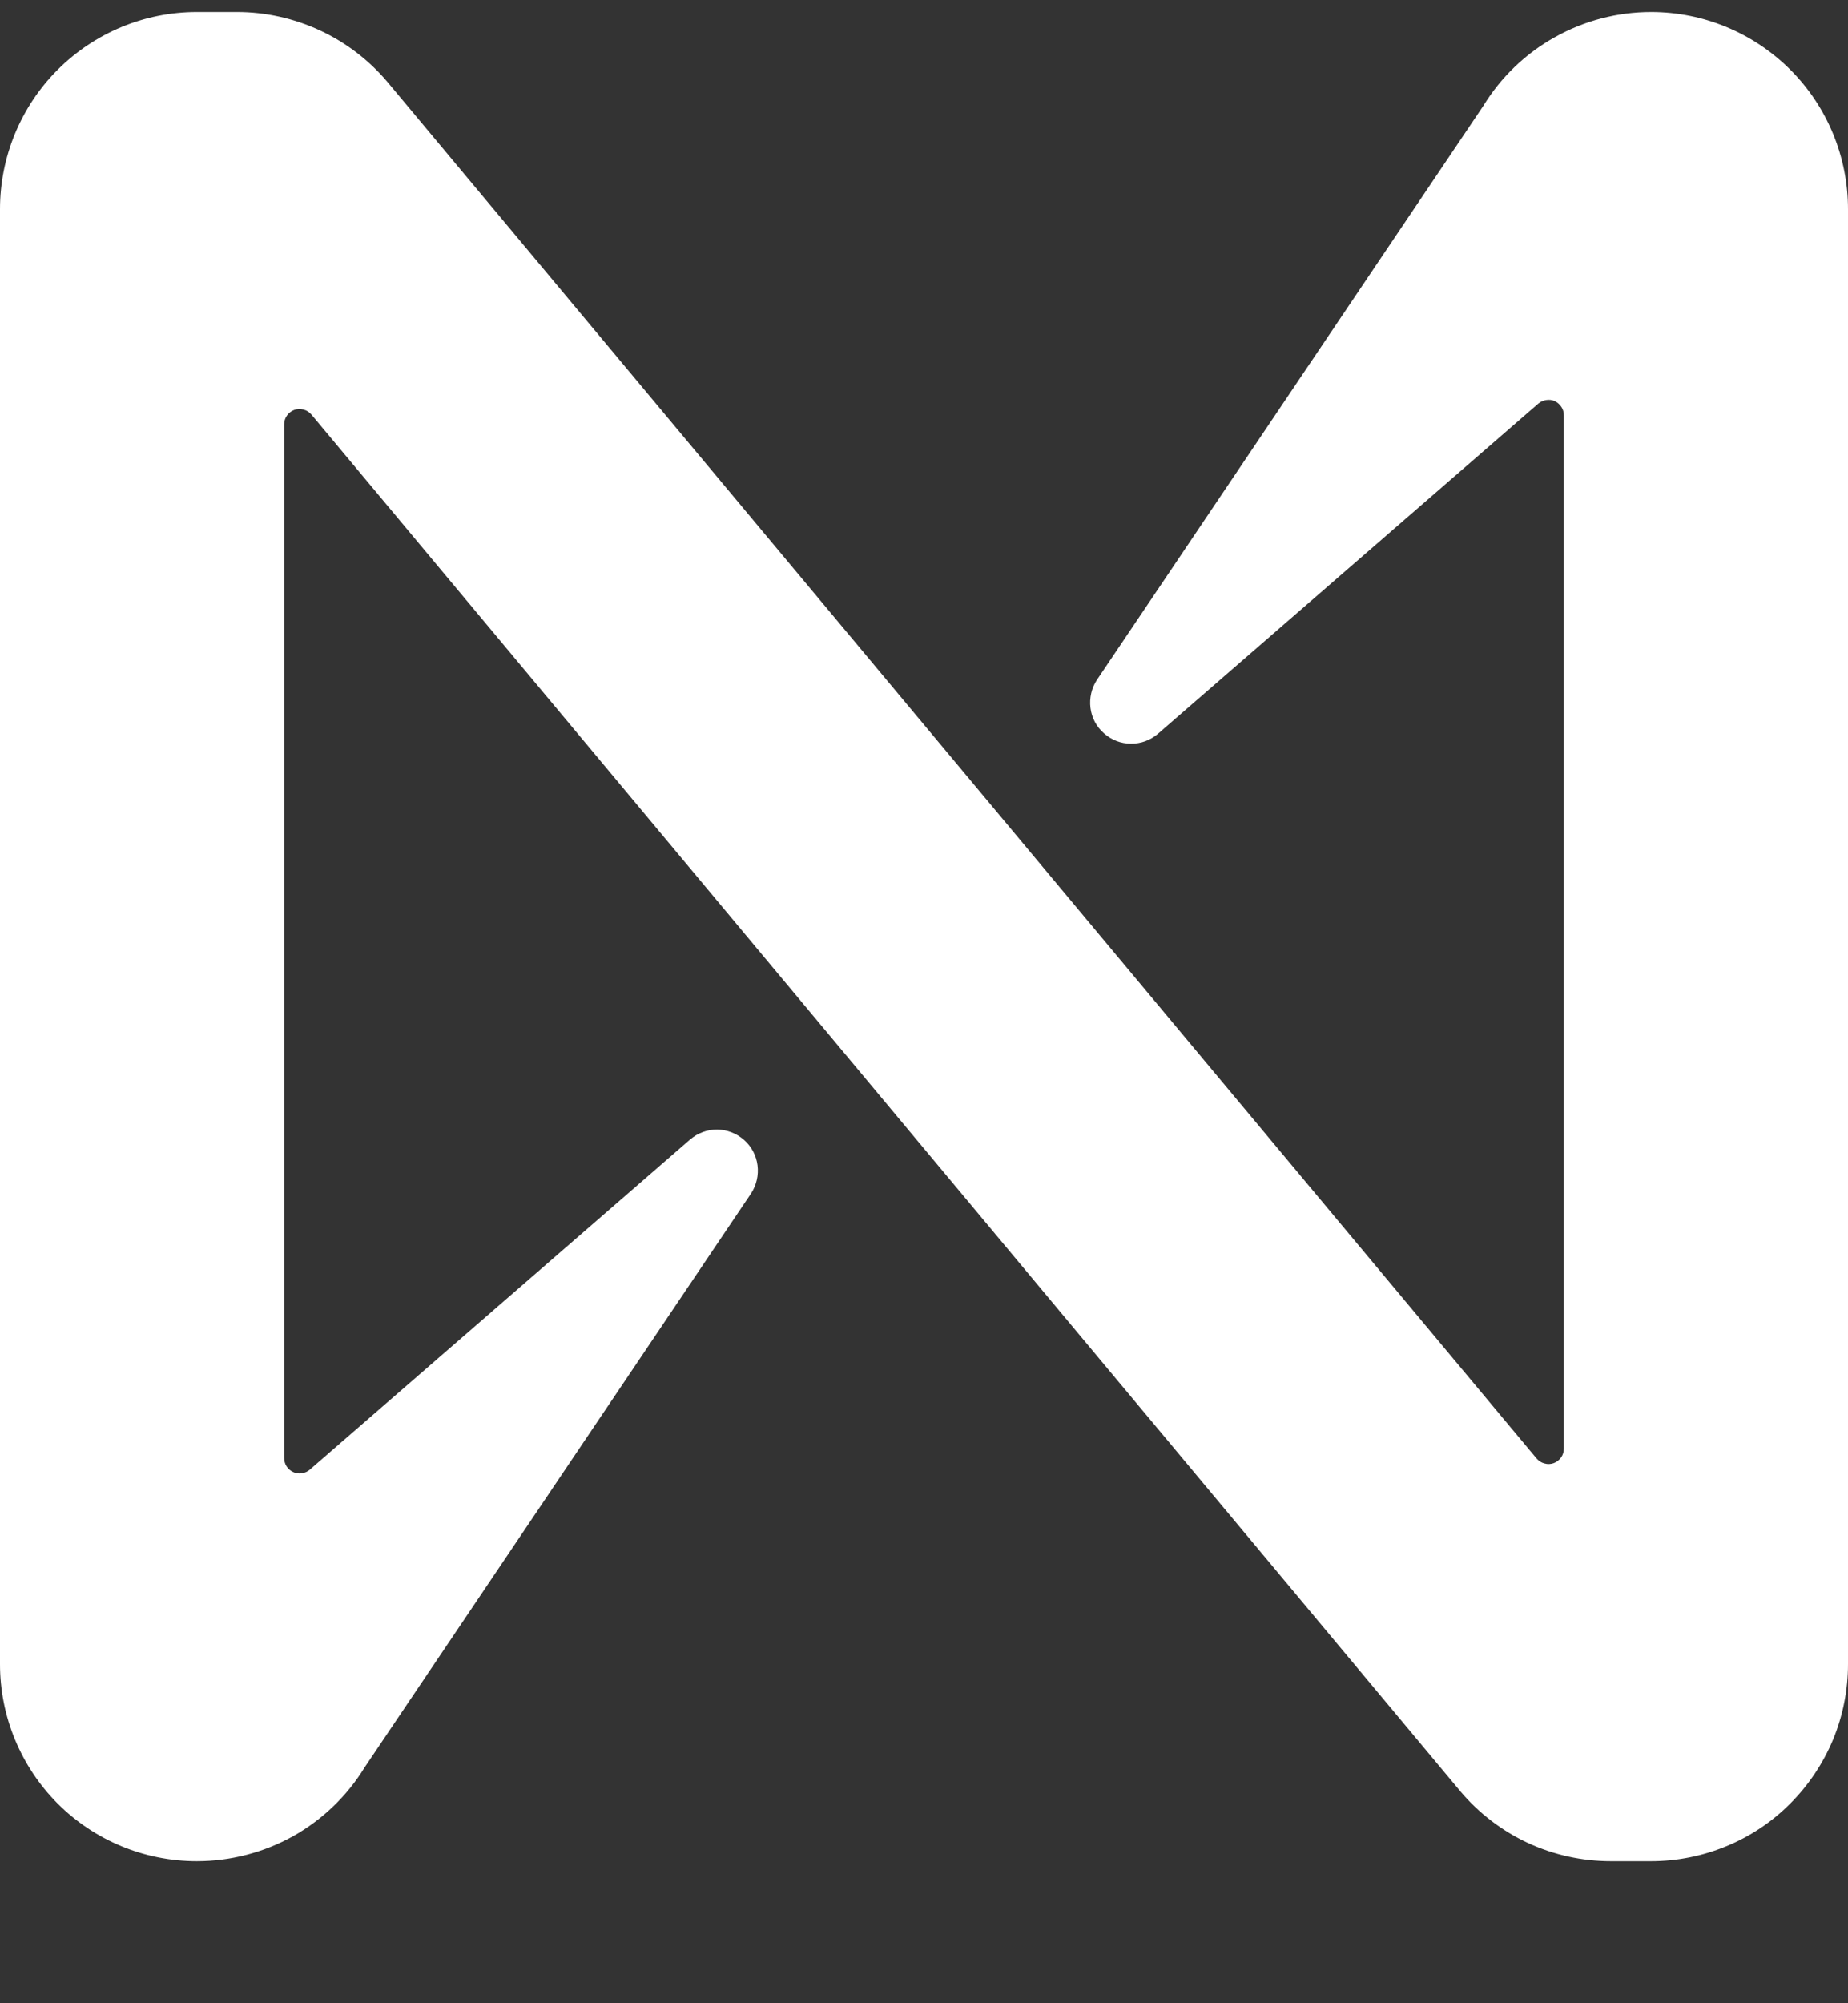 <svg width="12" height="13" viewBox="0 0 12 13" fill="none" xmlns="http://www.w3.org/2000/svg">
<rect x="0" y="0" width="12" height="13" fill="#333333" stroke="none"/>
<path d="M9.632 0.687L7.123 4.412C7.088 4.465 7.073 4.53 7.081 4.594C7.089 4.658 7.12 4.717 7.169 4.759C7.217 4.802 7.279 4.826 7.343 4.826C7.408 4.827 7.47 4.804 7.519 4.762L9.988 2.62C10.003 2.607 10.021 2.599 10.04 2.596C10.059 2.593 10.079 2.595 10.096 2.603C10.114 2.612 10.129 2.625 10.139 2.641C10.15 2.657 10.155 2.676 10.155 2.696V9.401C10.155 9.421 10.149 9.441 10.137 9.458C10.125 9.475 10.108 9.488 10.089 9.495C10.07 9.502 10.049 9.503 10.029 9.497C10.009 9.492 9.992 9.481 9.978 9.465L2.515 0.531C2.395 0.389 2.245 0.275 2.077 0.197C1.908 0.119 1.725 0.078 1.539 0.078H1.278C0.939 0.078 0.614 0.213 0.374 0.453C0.135 0.692 0 1.018 0 1.357V10.8C0 11.139 0.135 11.464 0.374 11.704C0.614 11.944 0.939 12.078 1.278 12.078C1.497 12.078 1.712 12.022 1.903 11.916C2.094 11.809 2.254 11.655 2.368 11.469L4.877 7.745C4.912 7.691 4.927 7.627 4.919 7.563C4.911 7.499 4.88 7.44 4.831 7.397C4.783 7.355 4.721 7.331 4.657 7.33C4.592 7.33 4.53 7.353 4.481 7.395L2.012 9.537C1.997 9.55 1.979 9.558 1.96 9.561C1.941 9.564 1.921 9.561 1.904 9.553C1.886 9.545 1.871 9.532 1.861 9.516C1.85 9.499 1.845 9.48 1.845 9.461V2.754C1.845 2.734 1.851 2.714 1.863 2.697C1.875 2.68 1.892 2.667 1.911 2.66C1.93 2.653 1.951 2.652 1.971 2.658C1.991 2.663 2.008 2.674 2.022 2.69L9.484 11.626C9.604 11.768 9.754 11.882 9.922 11.96C10.091 12.038 10.274 12.078 10.46 12.078H10.721C10.889 12.078 11.055 12.045 11.21 11.981C11.366 11.917 11.507 11.823 11.625 11.704C11.744 11.585 11.838 11.444 11.903 11.289C11.967 11.134 12 10.968 12 10.8V1.357C12 1.018 11.865 0.692 11.626 0.453C11.386 0.213 11.061 0.078 10.722 0.078C10.503 0.078 10.288 0.134 10.097 0.241C9.906 0.347 9.746 0.501 9.632 0.687Z" fill="white"/>
</svg>
